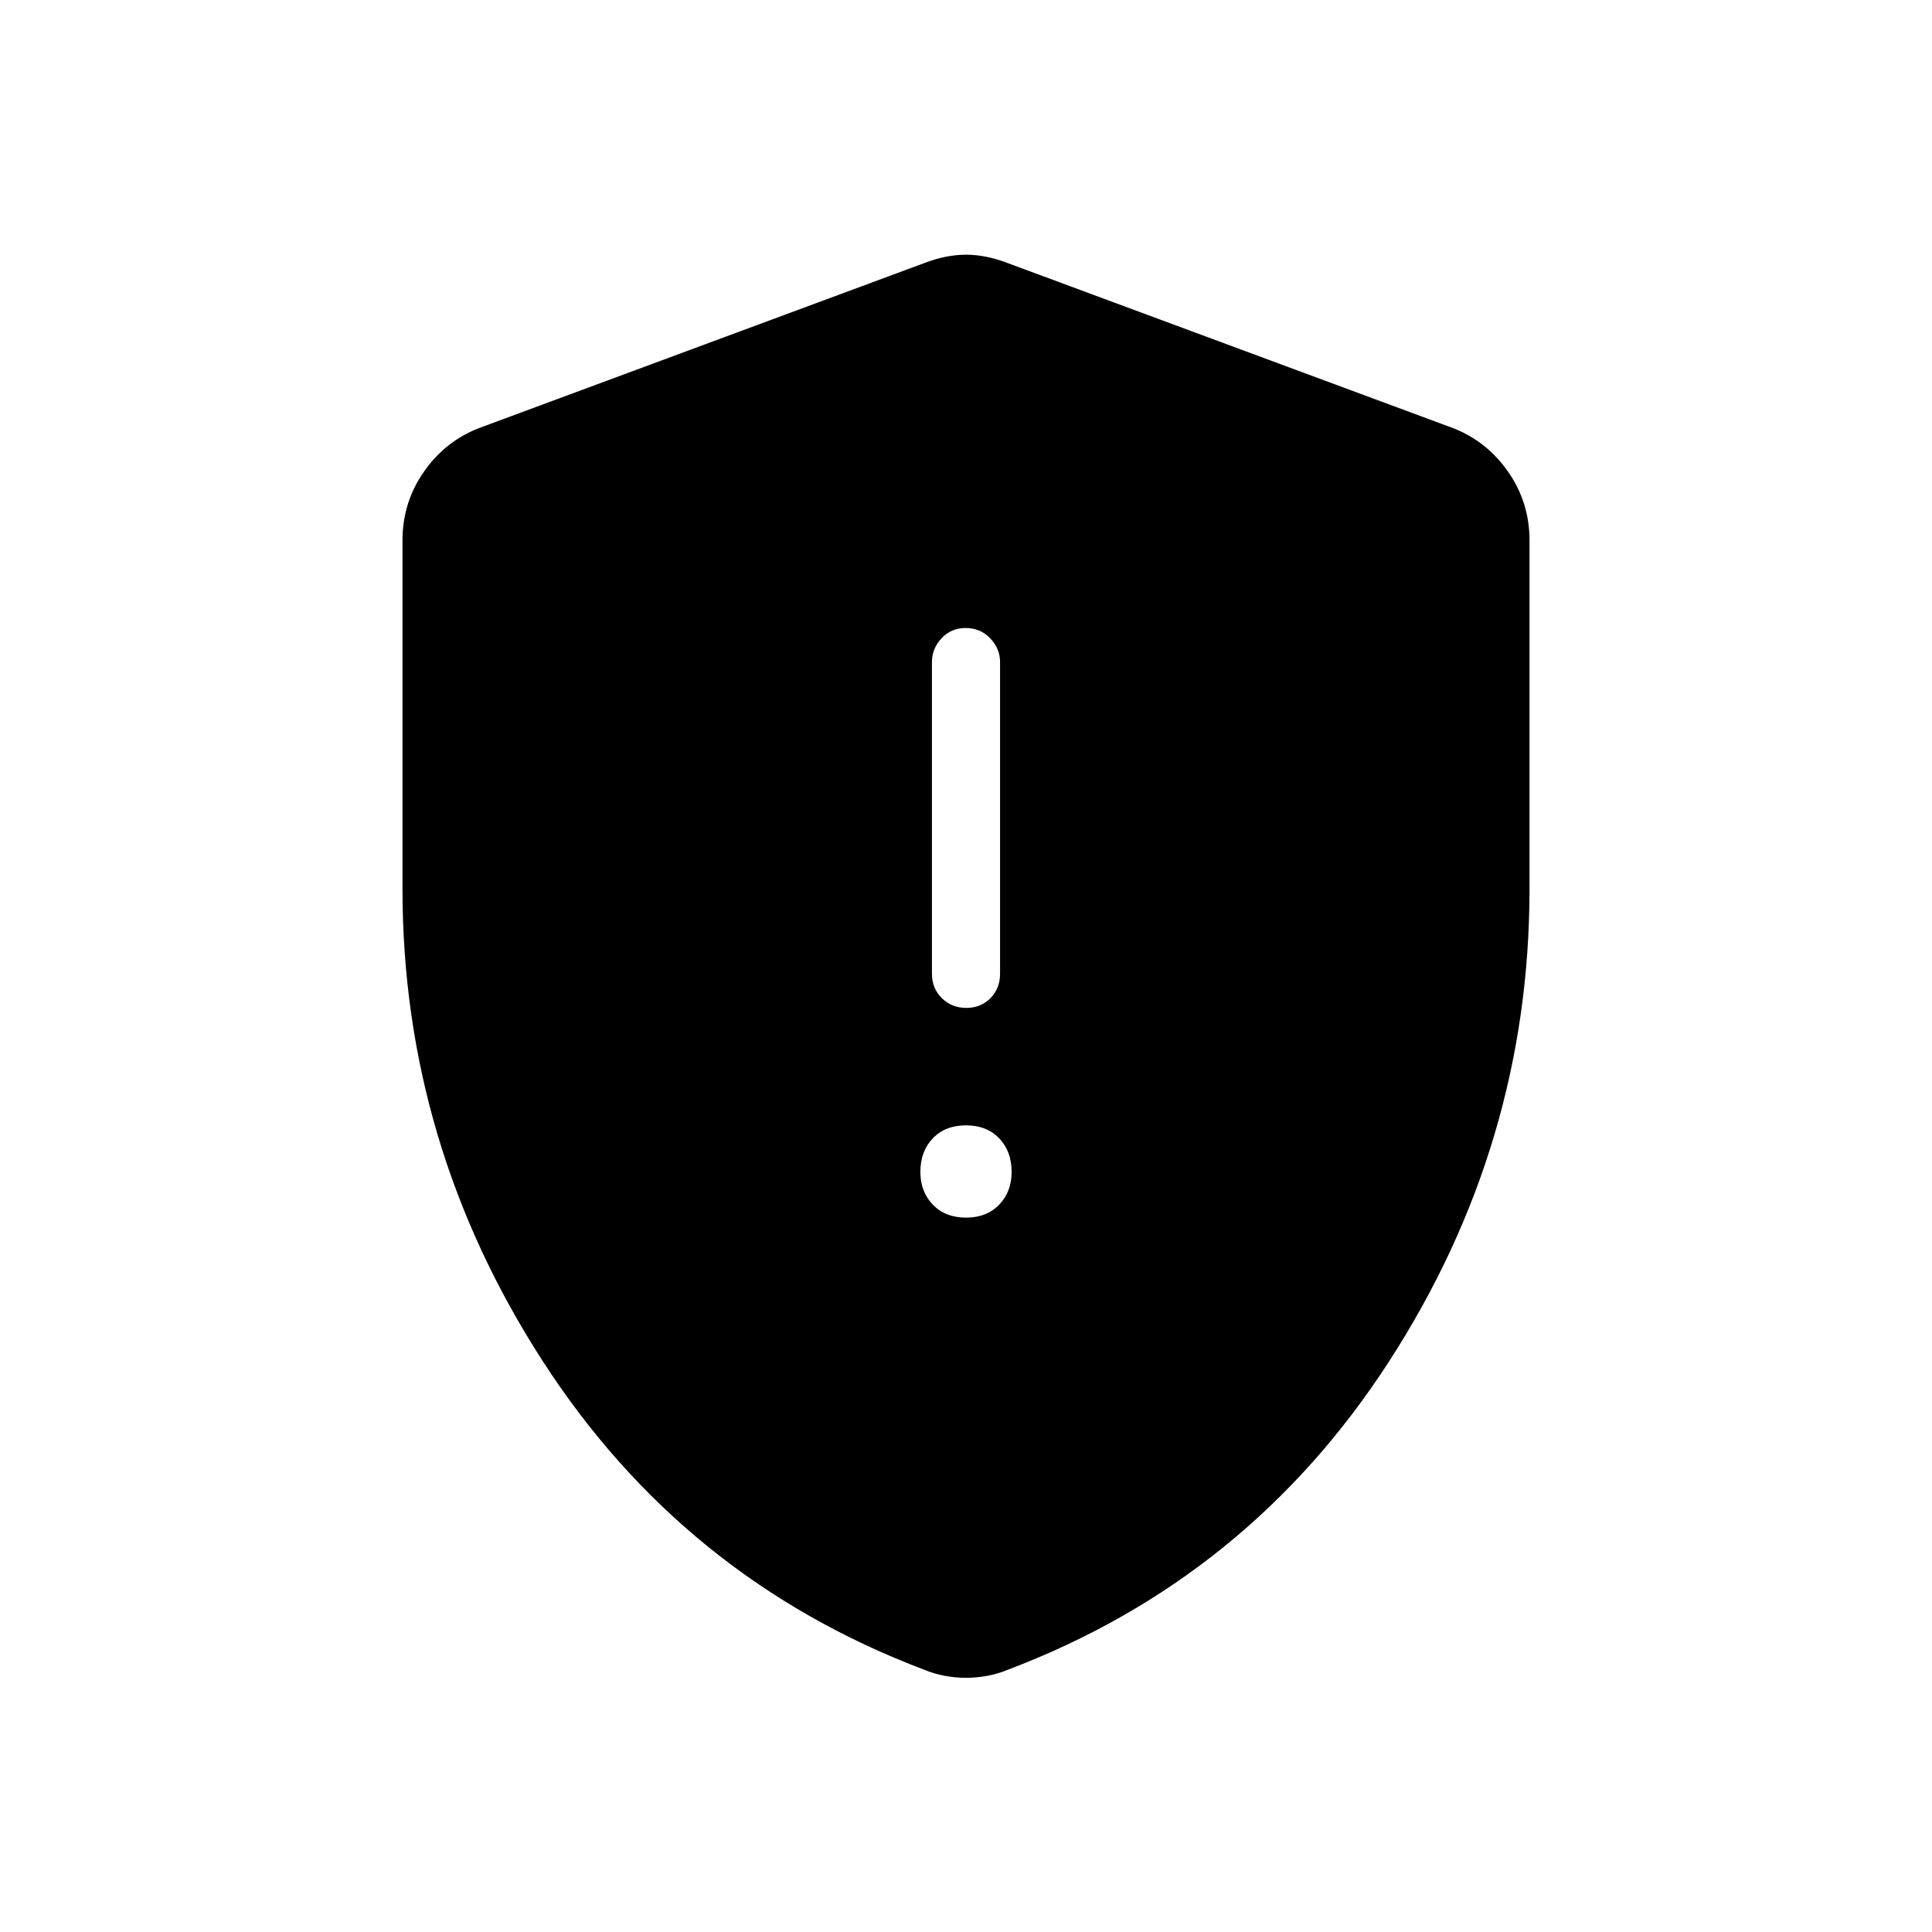 <svg xmlns="http://www.w3.org/2000/svg" height="40" viewBox="0 -960 960 960" width="40"><path d="M480-354.97q10.3 0 16.48-6.44 6.19-6.44 6.19-16.23 0-10.3-6.19-16.74-6.18-6.44-16.48-6.44t-16.48 6.44q-6.19 6.44-6.19 16.74 0 9.79 6.19 16.23 6.18 6.44 16.48 6.44Zm.14-104.21q7.27 0 12.03-4.86 4.75-4.86 4.75-12.06v-154.93q0-6.69-4.9-11.8-4.9-5.12-12.16-5.12-7.27 0-12.03 5.12-4.75 5.11-4.75 11.8v154.93q0 7.2 4.9 12.06t12.16 4.86ZM480-126.31q-5.37 0-10.66-1-5.3-1-10.1-3-119.7-45.31-189.47-153.22T200-518.17v-173.34q0-18.81 10.58-34.01 10.57-15.19 27.37-21.74l221.54-82.1q10.72-4.08 20.51-4.08 9.79 0 20.51 4.08l221.54 82.1q16.8 6.55 27.37 21.74Q760-710.32 760-691.51v173.34q0 126.73-69.77 234.64-69.77 107.91-189.47 153.22-4.8 2-10.1 3-5.29 1-10.66 1Z"/></svg>
